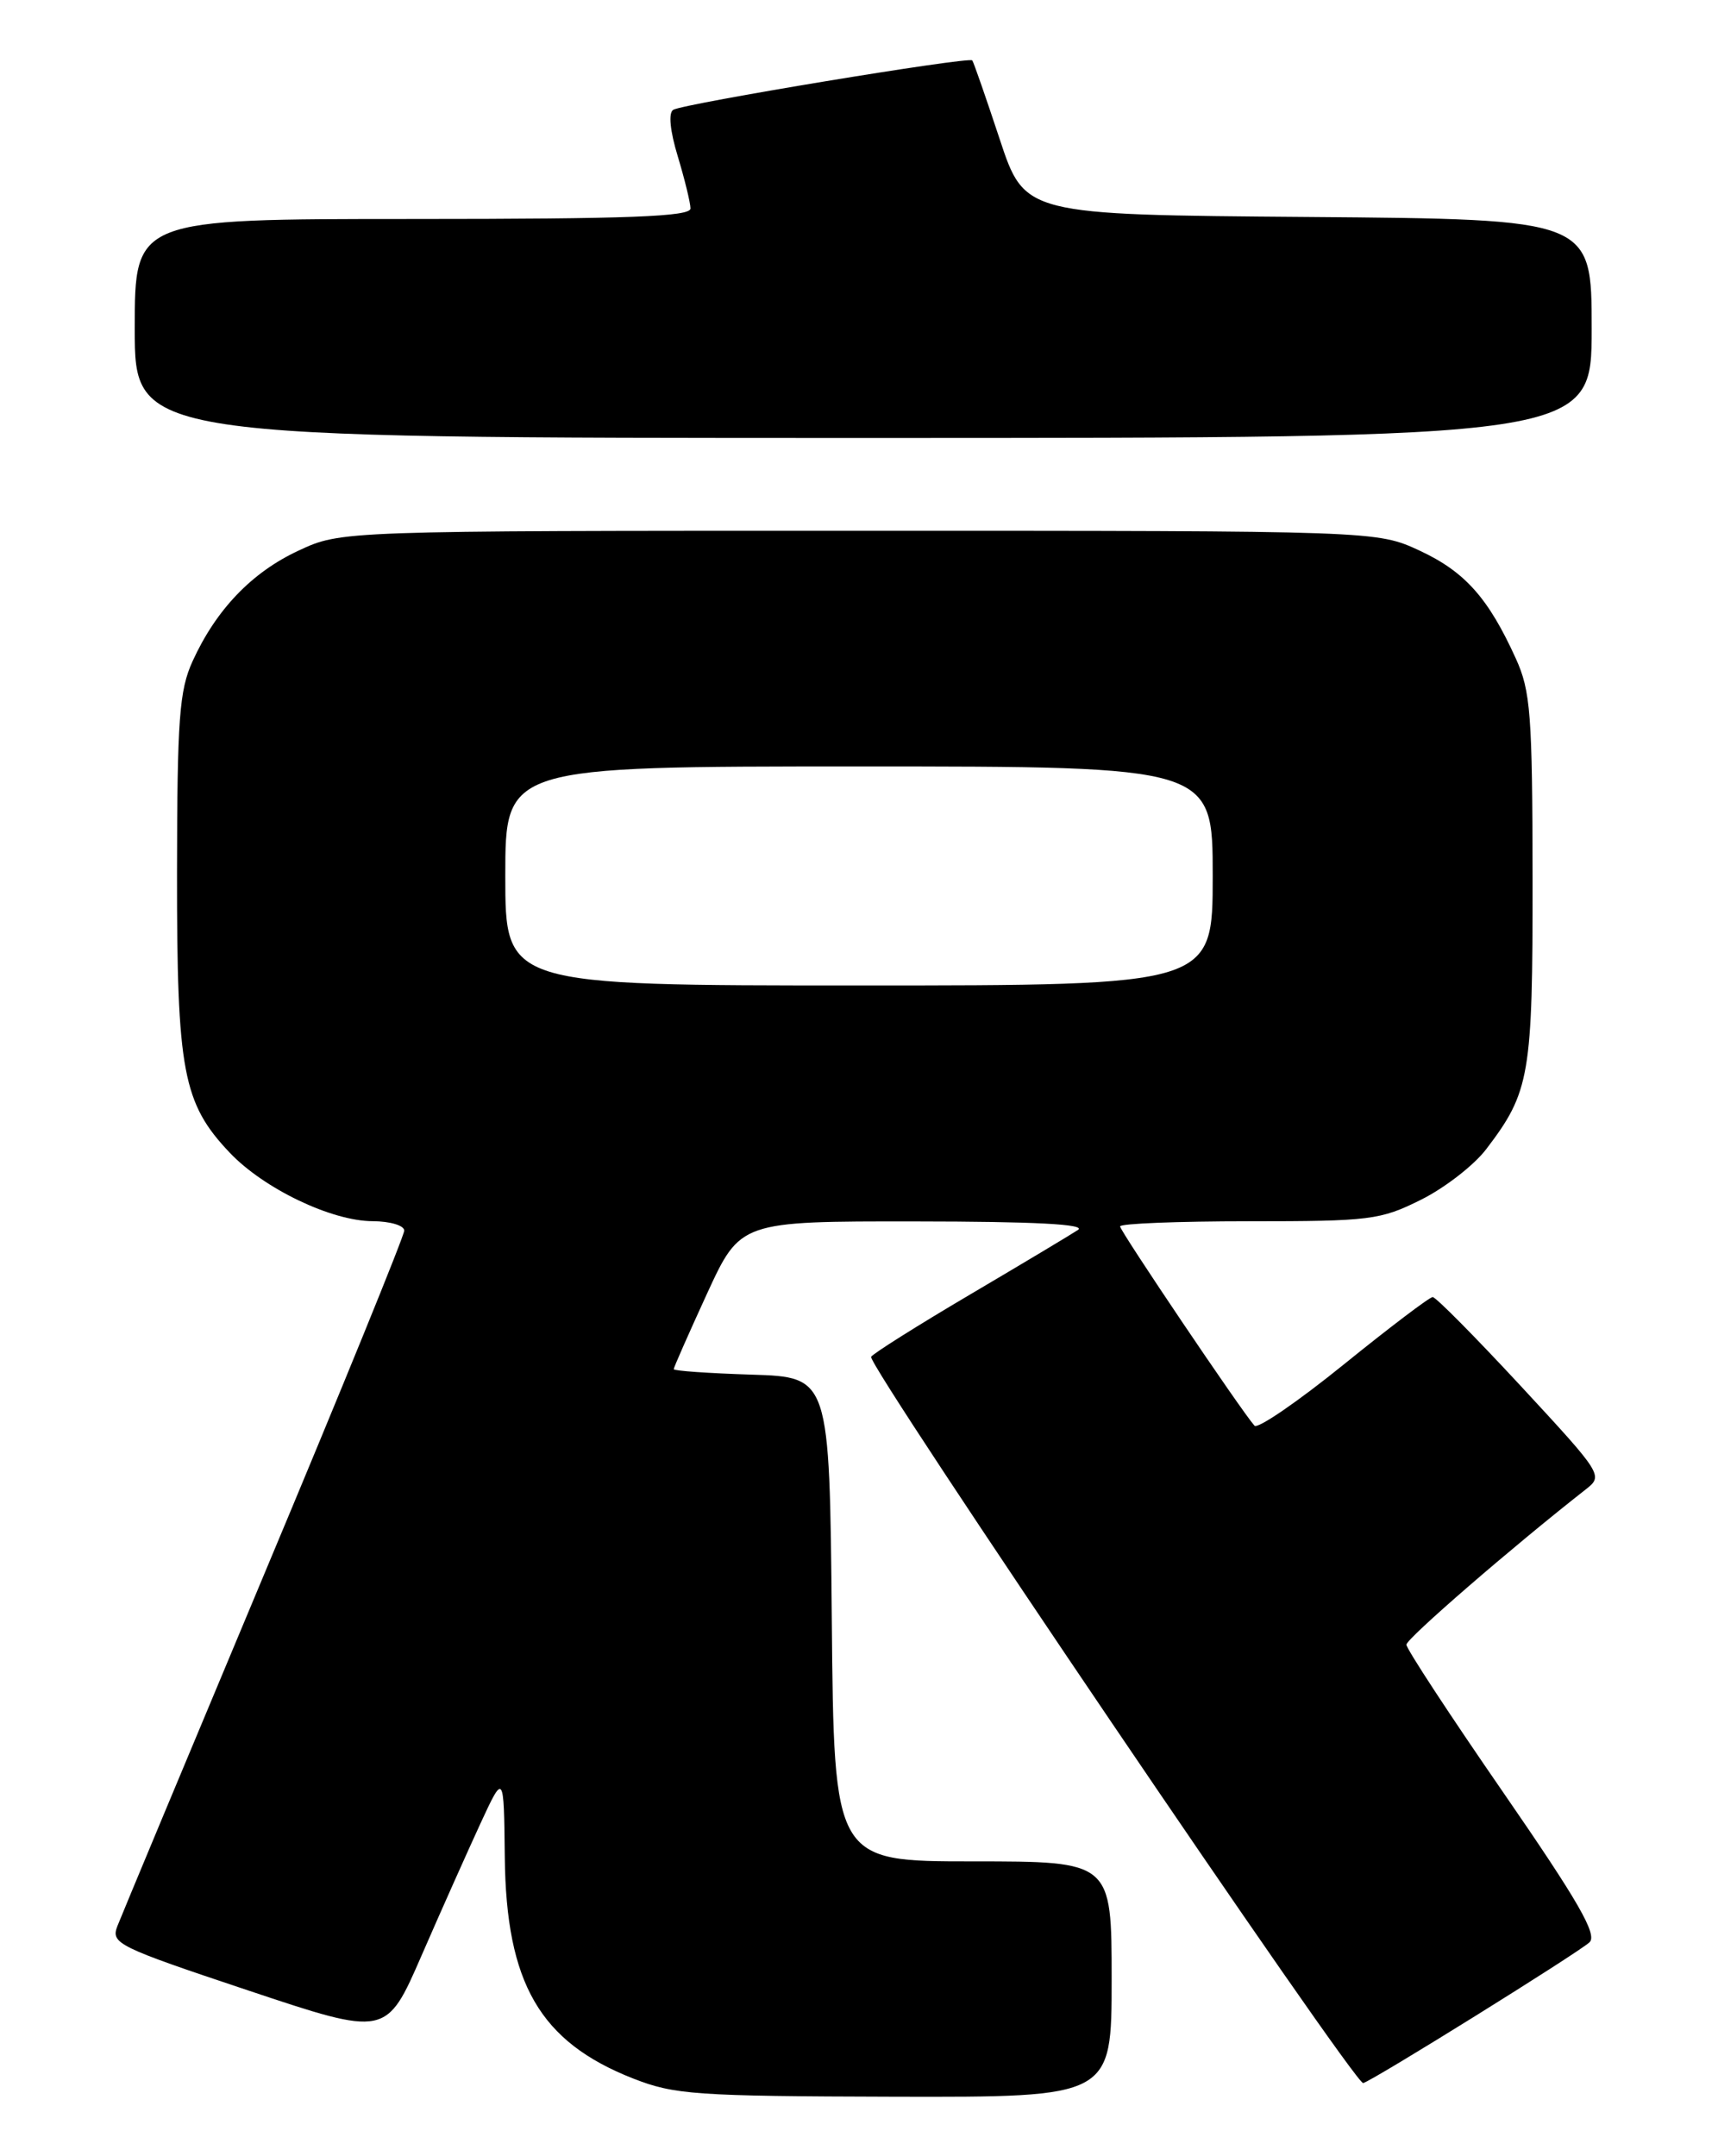 <?xml version="1.0" encoding="UTF-8" standalone="no"?>
<!DOCTYPE svg PUBLIC "-//W3C//DTD SVG 1.1//EN" "http://www.w3.org/Graphics/SVG/1.1/DTD/svg11.dtd" >
<svg xmlns="http://www.w3.org/2000/svg" xmlns:xlink="http://www.w3.org/1999/xlink" version="1.1" viewBox="0 0 204 256">
 <g >
 <path fill="currentColor"
d=" M 132.00 235.00 C 132.00 221.00 132.00 221.00 115.52 221.00 C 99.03 221.00 99.03 221.00 98.77 192.25 C 98.50 163.50 98.50 163.50 89.25 163.21 C 84.16 163.05 80.00 162.76 80.00 162.56 C 80.00 162.36 81.78 158.33 83.95 153.60 C 87.91 145.00 87.91 145.00 108.70 145.02 C 122.88 145.03 129.02 145.35 128.00 146.03 C 127.17 146.58 121.41 150.03 115.20 153.69 C 108.98 157.36 103.69 160.69 103.44 161.09 C 102.89 161.99 160.88 247.57 161.87 247.32 C 163.02 247.03 187.38 231.87 188.74 230.61 C 189.70 229.71 187.46 225.80 178.49 212.80 C 172.17 203.65 167.00 195.76 167.00 195.27 C 167.00 194.55 179.56 183.68 188.29 176.84 C 190.39 175.20 190.32 175.08 180.61 164.59 C 175.21 158.77 170.50 154.00 170.12 154.00 C 169.75 154.00 164.99 157.61 159.54 162.02 C 154.09 166.43 149.33 169.69 148.96 169.27 C 147.38 167.49 133.00 146.16 133.00 145.61 C 133.00 145.27 139.89 145.00 148.30 145.00 C 162.70 145.00 163.91 144.85 168.72 142.45 C 171.54 141.05 175.02 138.35 176.47 136.45 C 181.67 129.63 182.00 127.71 181.98 104.28 C 181.96 84.81 181.75 82.04 179.99 78.18 C 176.74 71.02 173.96 67.89 168.60 65.39 C 163.50 63.02 163.50 63.02 102.00 63.02 C 40.50 63.02 40.50 63.02 35.46 65.37 C 29.90 67.95 25.66 72.38 22.87 78.50 C 21.29 81.96 21.04 85.34 21.02 103.62 C 21.00 127.23 21.71 130.99 27.29 136.87 C 31.34 141.13 39.37 144.98 44.25 144.99 C 46.33 145.00 48.00 145.50 48.00 146.11 C 48.00 146.72 40.53 165.06 31.39 186.86 C 22.26 208.66 14.41 227.48 13.94 228.68 C 13.14 230.75 13.92 231.13 29.49 236.33 C 45.87 241.80 45.87 241.80 50.07 232.15 C 52.38 226.84 55.53 219.80 57.05 216.50 C 59.83 210.50 59.83 210.50 59.94 220.50 C 60.10 235.49 64.11 242.42 75.16 246.77 C 80.08 248.70 82.52 248.88 106.25 248.94 C 132.00 249.00 132.00 249.00 132.00 235.00 Z  M 189.00 39.01 C 189.00 26.03 189.00 26.03 155.33 25.76 C 121.67 25.50 121.67 25.50 118.70 16.50 C 117.06 11.55 115.60 7.35 115.45 7.17 C 115.06 6.70 81.11 12.31 79.94 13.04 C 79.35 13.40 79.56 15.54 80.48 18.56 C 81.30 21.28 81.98 24.06 81.99 24.75 C 82.00 25.72 74.74 26.00 49.00 26.00 C 16.00 26.00 16.00 26.00 16.00 39.00 C 16.00 52.00 16.00 52.00 102.50 52.00 C 189.00 52.00 189.00 52.00 189.00 39.01 Z  M 60.00 104.00 C 60.00 91.00 60.00 91.00 102.00 91.00 C 144.00 91.00 144.00 91.00 144.00 104.00 C 144.00 117.00 144.00 117.00 102.00 117.00 C 60.00 117.00 60.00 117.00 60.00 104.00 Z "/>
</g>
</svg>